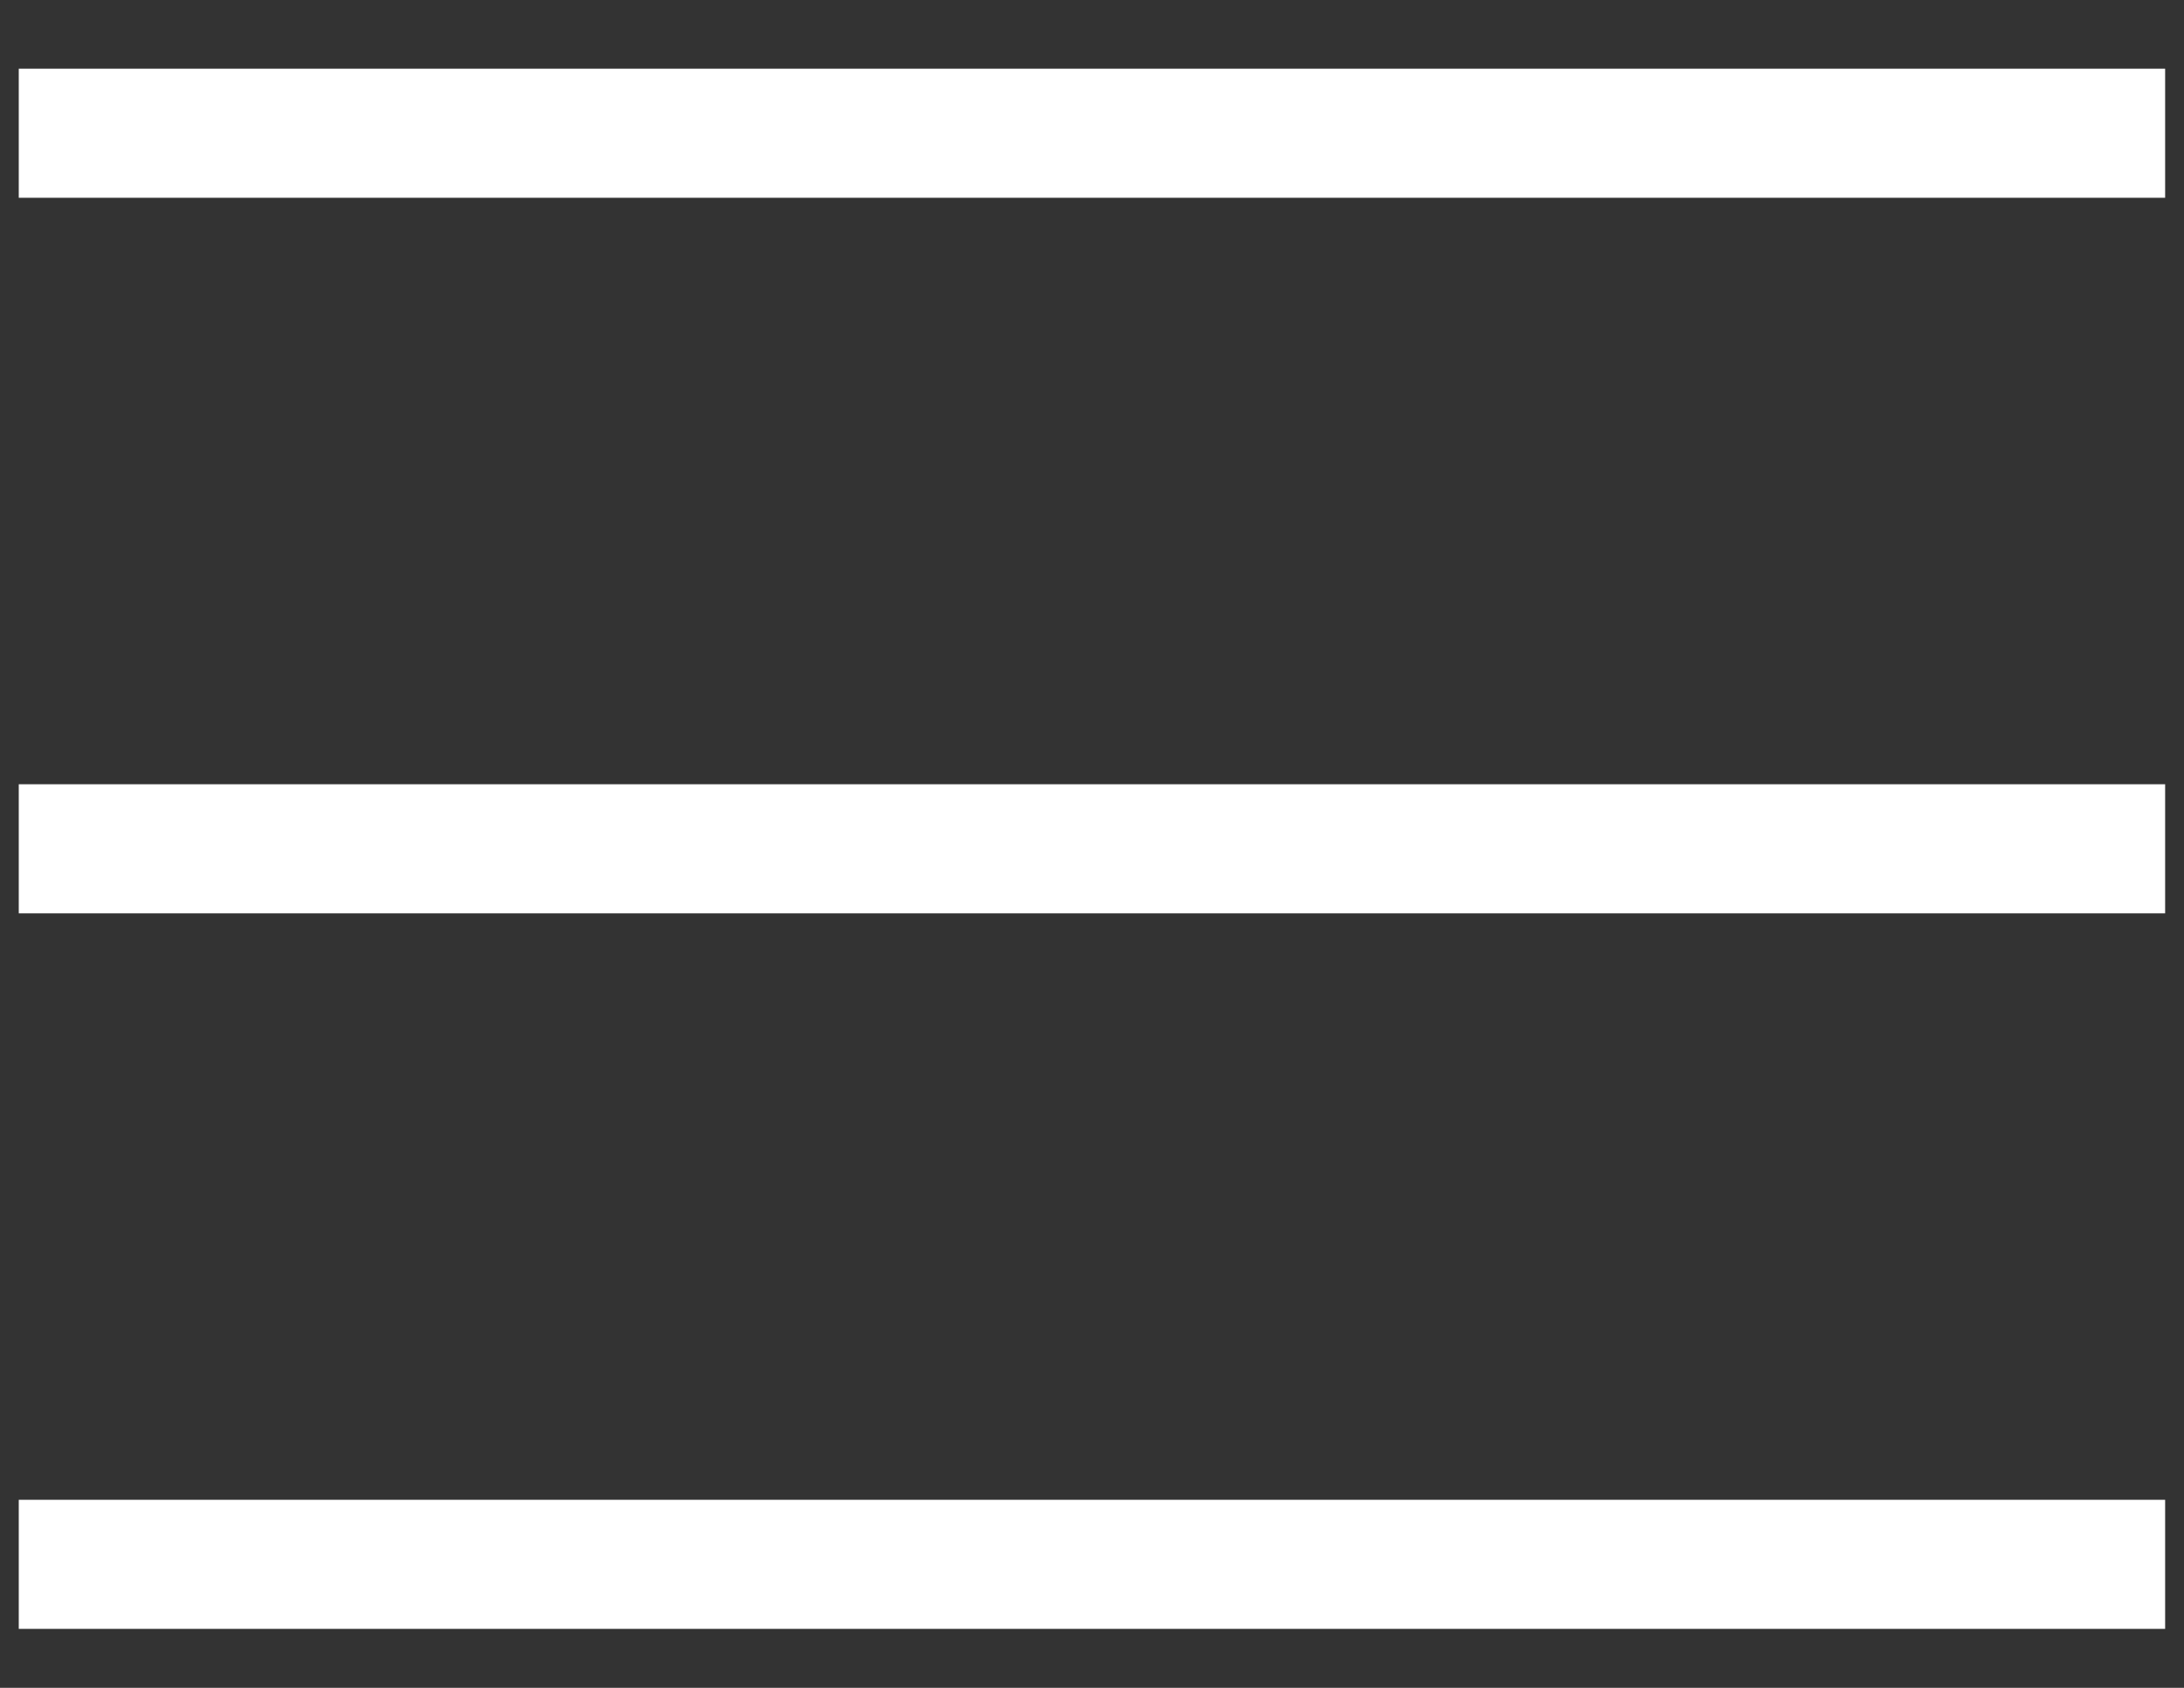 <?xml version="1.0" encoding="UTF-8" standalone="no"?>
<svg width="22px" height="17px" viewBox="0 0 22 17" version="1.1" xmlns="http://www.w3.org/2000/svg" xmlns:xlink="http://www.w3.org/1999/xlink">
    <rect x="0" y="0" width="22" height="17" fill="#333333" stroke="none"/>
    <!-- Generator: Sketch 48.2 (47327) - http://www.bohemiancoding.com/sketch -->
    <title>Group</title>
    <desc>Created with Sketch.</desc>
    <defs></defs>
    <g id="NAV" stroke="none" stroke-width="1" fill="none" fill-rule="evenodd" transform="translate(-20, -25)">
        <g id="Group" transform="translate(20, 25)" fill="#FFFFFF">
            <rect id="Rectangle-7" x="0.189" y="0.692" width="21.621" height="1.3"></rect>
            <rect id="Rectangle-7-Copy" x="0.189" y="7.899" width="21.621" height="1.3"></rect>
            <rect id="Rectangle-7-Copy-2" x="0.189" y="15.106" width="21.621" height="1.3"></rect>
        </g>
    </g>
</svg>